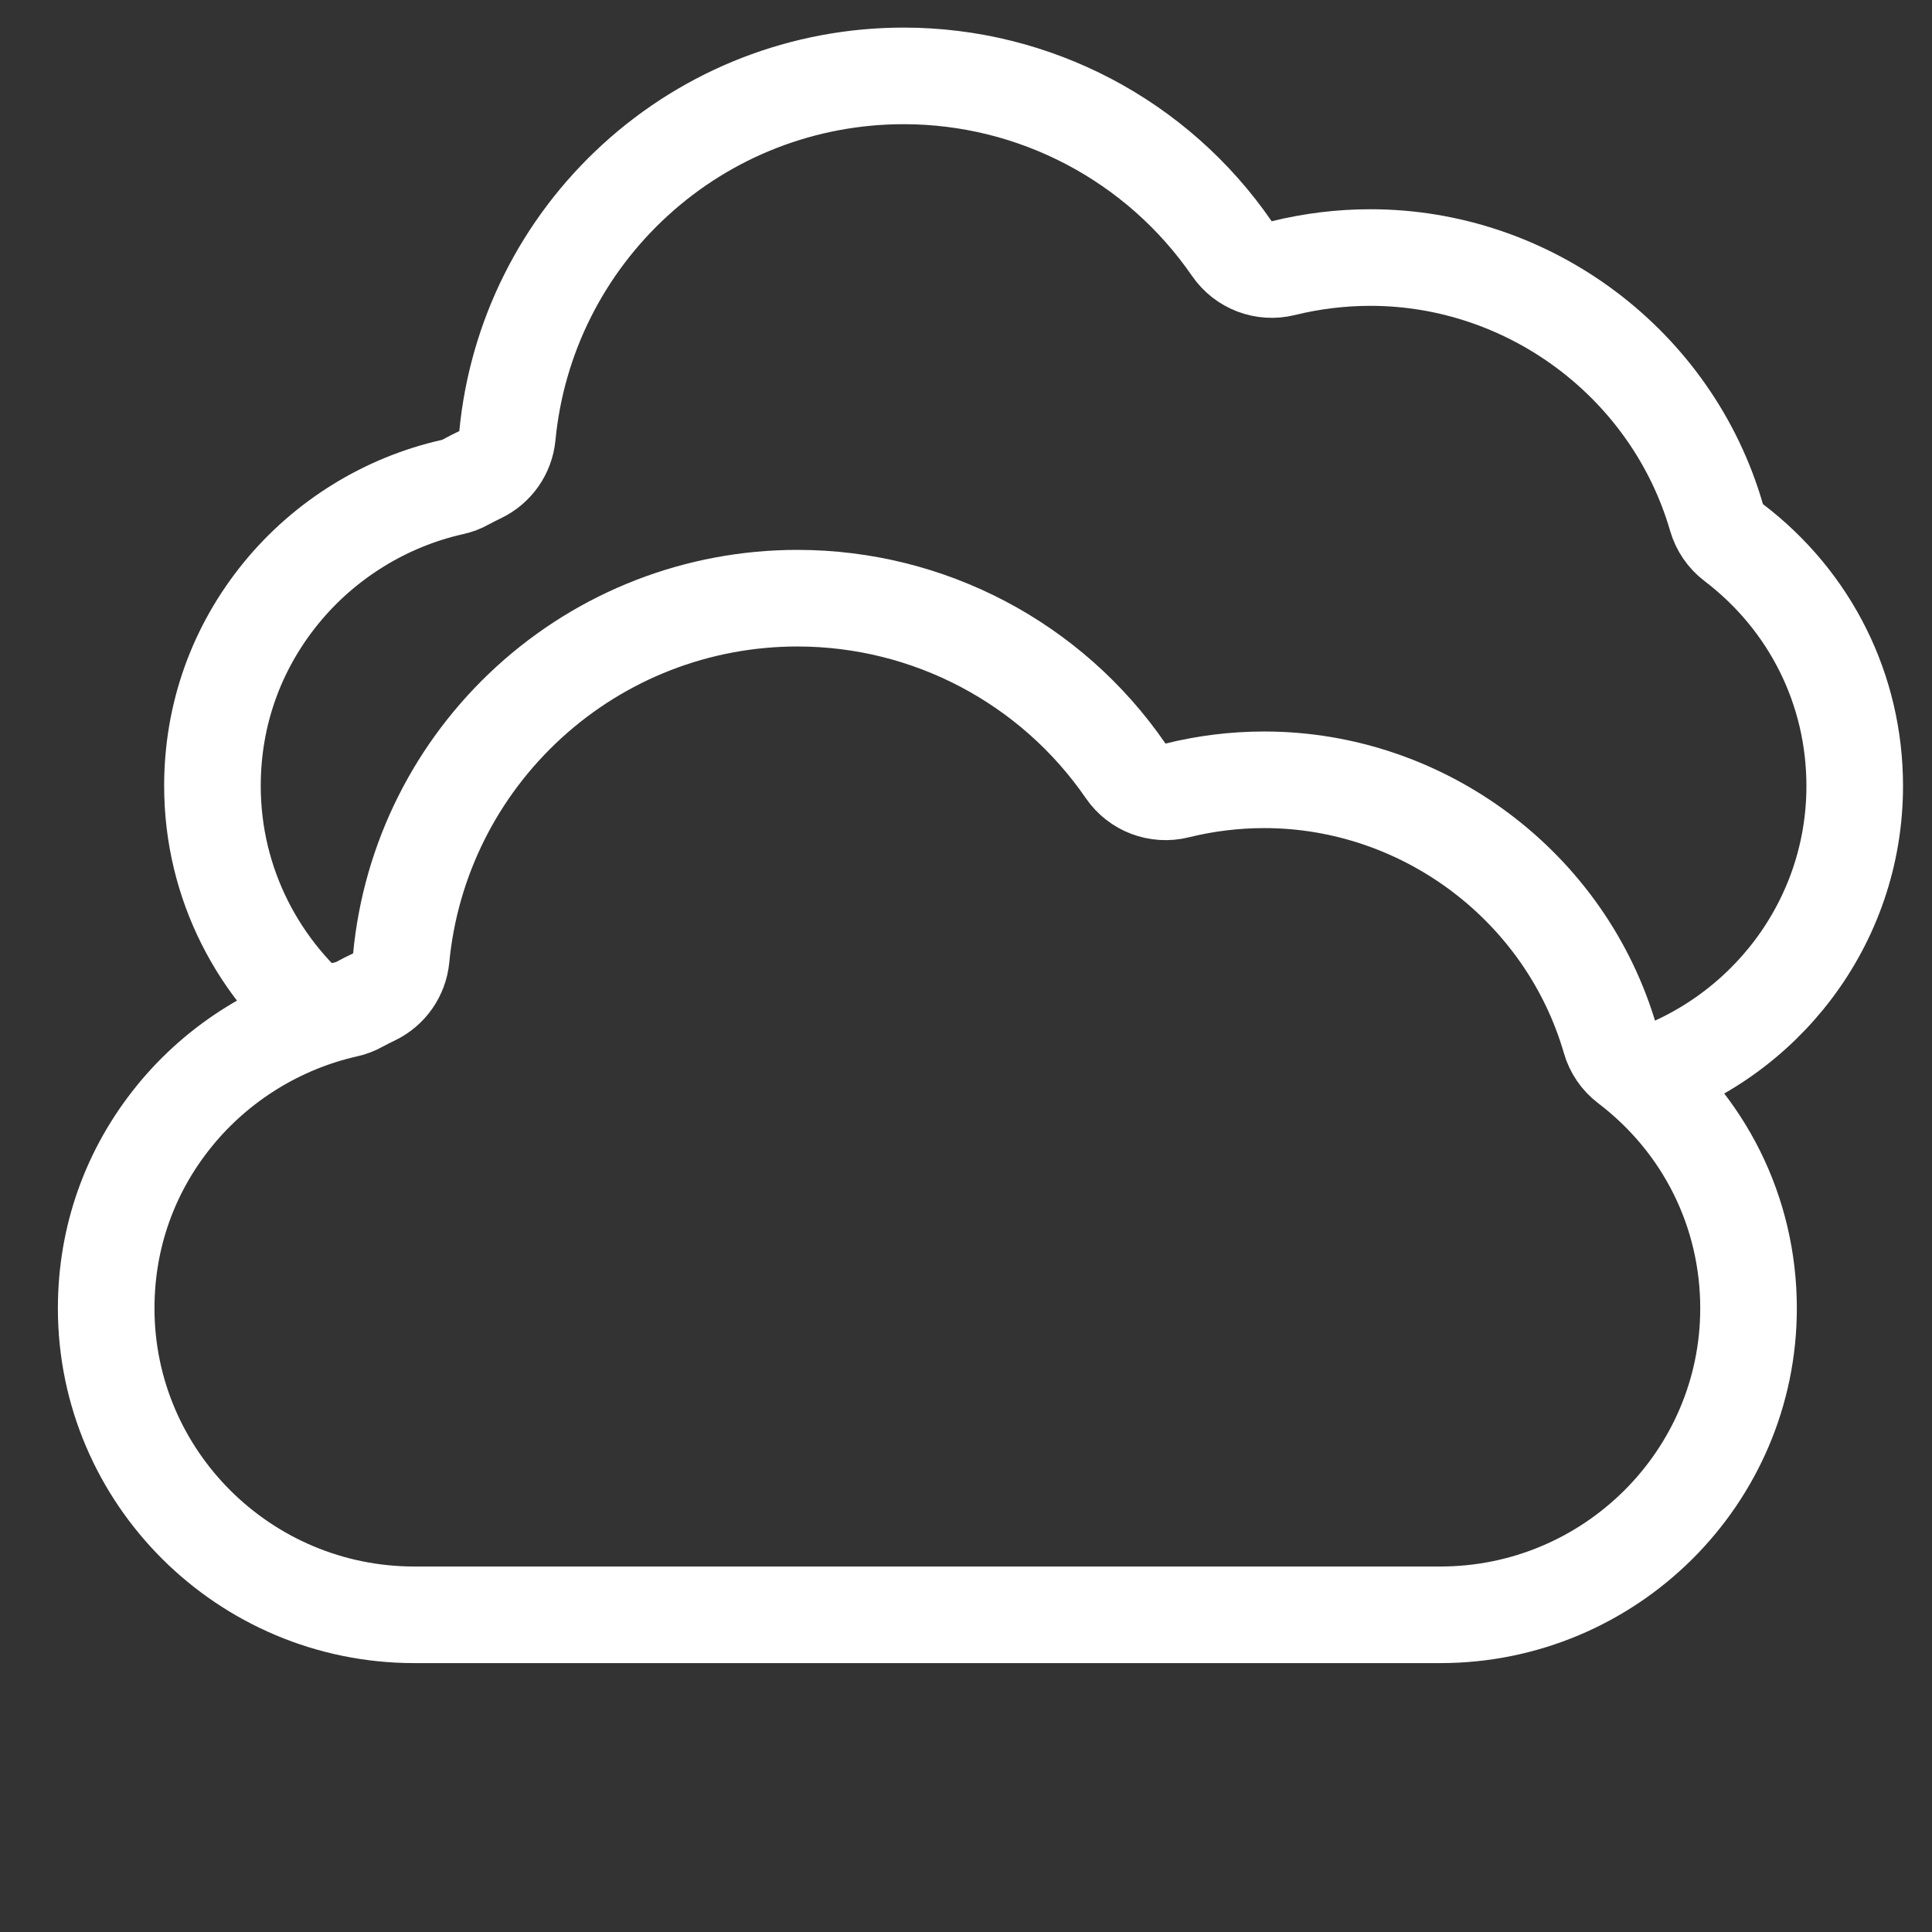 <?xml version="1.0" encoding="utf-8"?>
<!-- Generator: Adobe Illustrator 16.0.0, SVG Export Plug-In . SVG Version: 6.00 Build 0)  -->
<!DOCTYPE svg PUBLIC "-//W3C//DTD SVG 1.1//EN" "http://www.w3.org/Graphics/SVG/1.1/DTD/svg11.dtd">
<svg version="1.1" id="Layer_1" xmlns="http://www.w3.org/2000/svg" xmlns:xlink="http://www.w3.org/1999/xlink" x="0px" y="0px"
	 width="50px" height="50px" viewBox="0 0 50 50" enable-background="new 0 0 50 50" xml:space="preserve">
<rect x="0" y="0" width="50" height="50" fill="#333333" stroke="none"/>
<g>
	<path fill="none" stroke="#FFFFFF" stroke-width="2.5" stroke-miterlimit="10" d="M42.402,27.914
		C45.642,26.905,48,23.892,48,20.342c0-2.488-1.141-4.785-3.132-6.301c-0.214-0.162-0.369-0.391-0.444-0.648
		c-1.146-3.961-4.829-6.728-8.958-6.728c-0.76,0-1.518,0.093-2.252,0.274c-0.506,0.125-1.038-0.076-1.334-0.506
		c-1.927-2.799-5.102-4.469-8.492-4.469c-2.579,0-5.048,0.957-6.949,2.695c-1.891,1.729-3.064,4.076-3.308,6.614
		c-0.041,0.438-0.311,0.823-0.709,1.013c-0.124,0.059-0.249,0.123-0.371,0.189c-0.104,0.059-0.217,0.102-0.333,0.127
		c-1.739,0.389-3.318,1.365-4.448,2.752c-1.16,1.425-1.772,3.149-1.772,4.986c0,2.534,1.202,4.796,3.068,6.249"/>
	<path fill="none" stroke="#FFFFFF" stroke-width="2.5" stroke-miterlimit="10" d="M10.723,41.791h26.552
		c4.398,0,7.977-3.559,7.977-7.932c0-2.488-1.142-4.785-3.132-6.301c-0.215-0.162-0.371-0.391-0.445-0.648
		c-1.146-3.961-4.83-6.729-8.957-6.729c-0.761,0-1.519,0.094-2.252,0.275c-0.507,0.125-1.039-0.076-1.334-0.506
		c-1.925-2.799-5.101-4.469-8.494-4.469c-2.578,0-5.046,0.957-6.949,2.695c-1.89,1.729-3.064,4.076-3.306,6.615
		c-0.043,0.438-0.312,0.822-0.71,1.012c-0.125,0.059-0.249,0.123-0.372,0.189c-0.104,0.059-0.217,0.102-0.333,0.127
		C7.229,26.51,5.65,27.486,4.52,28.873c-1.159,1.424-1.772,3.148-1.772,4.986C2.748,38.232,6.326,41.791,10.723,41.791"/>
</g>
</svg>
